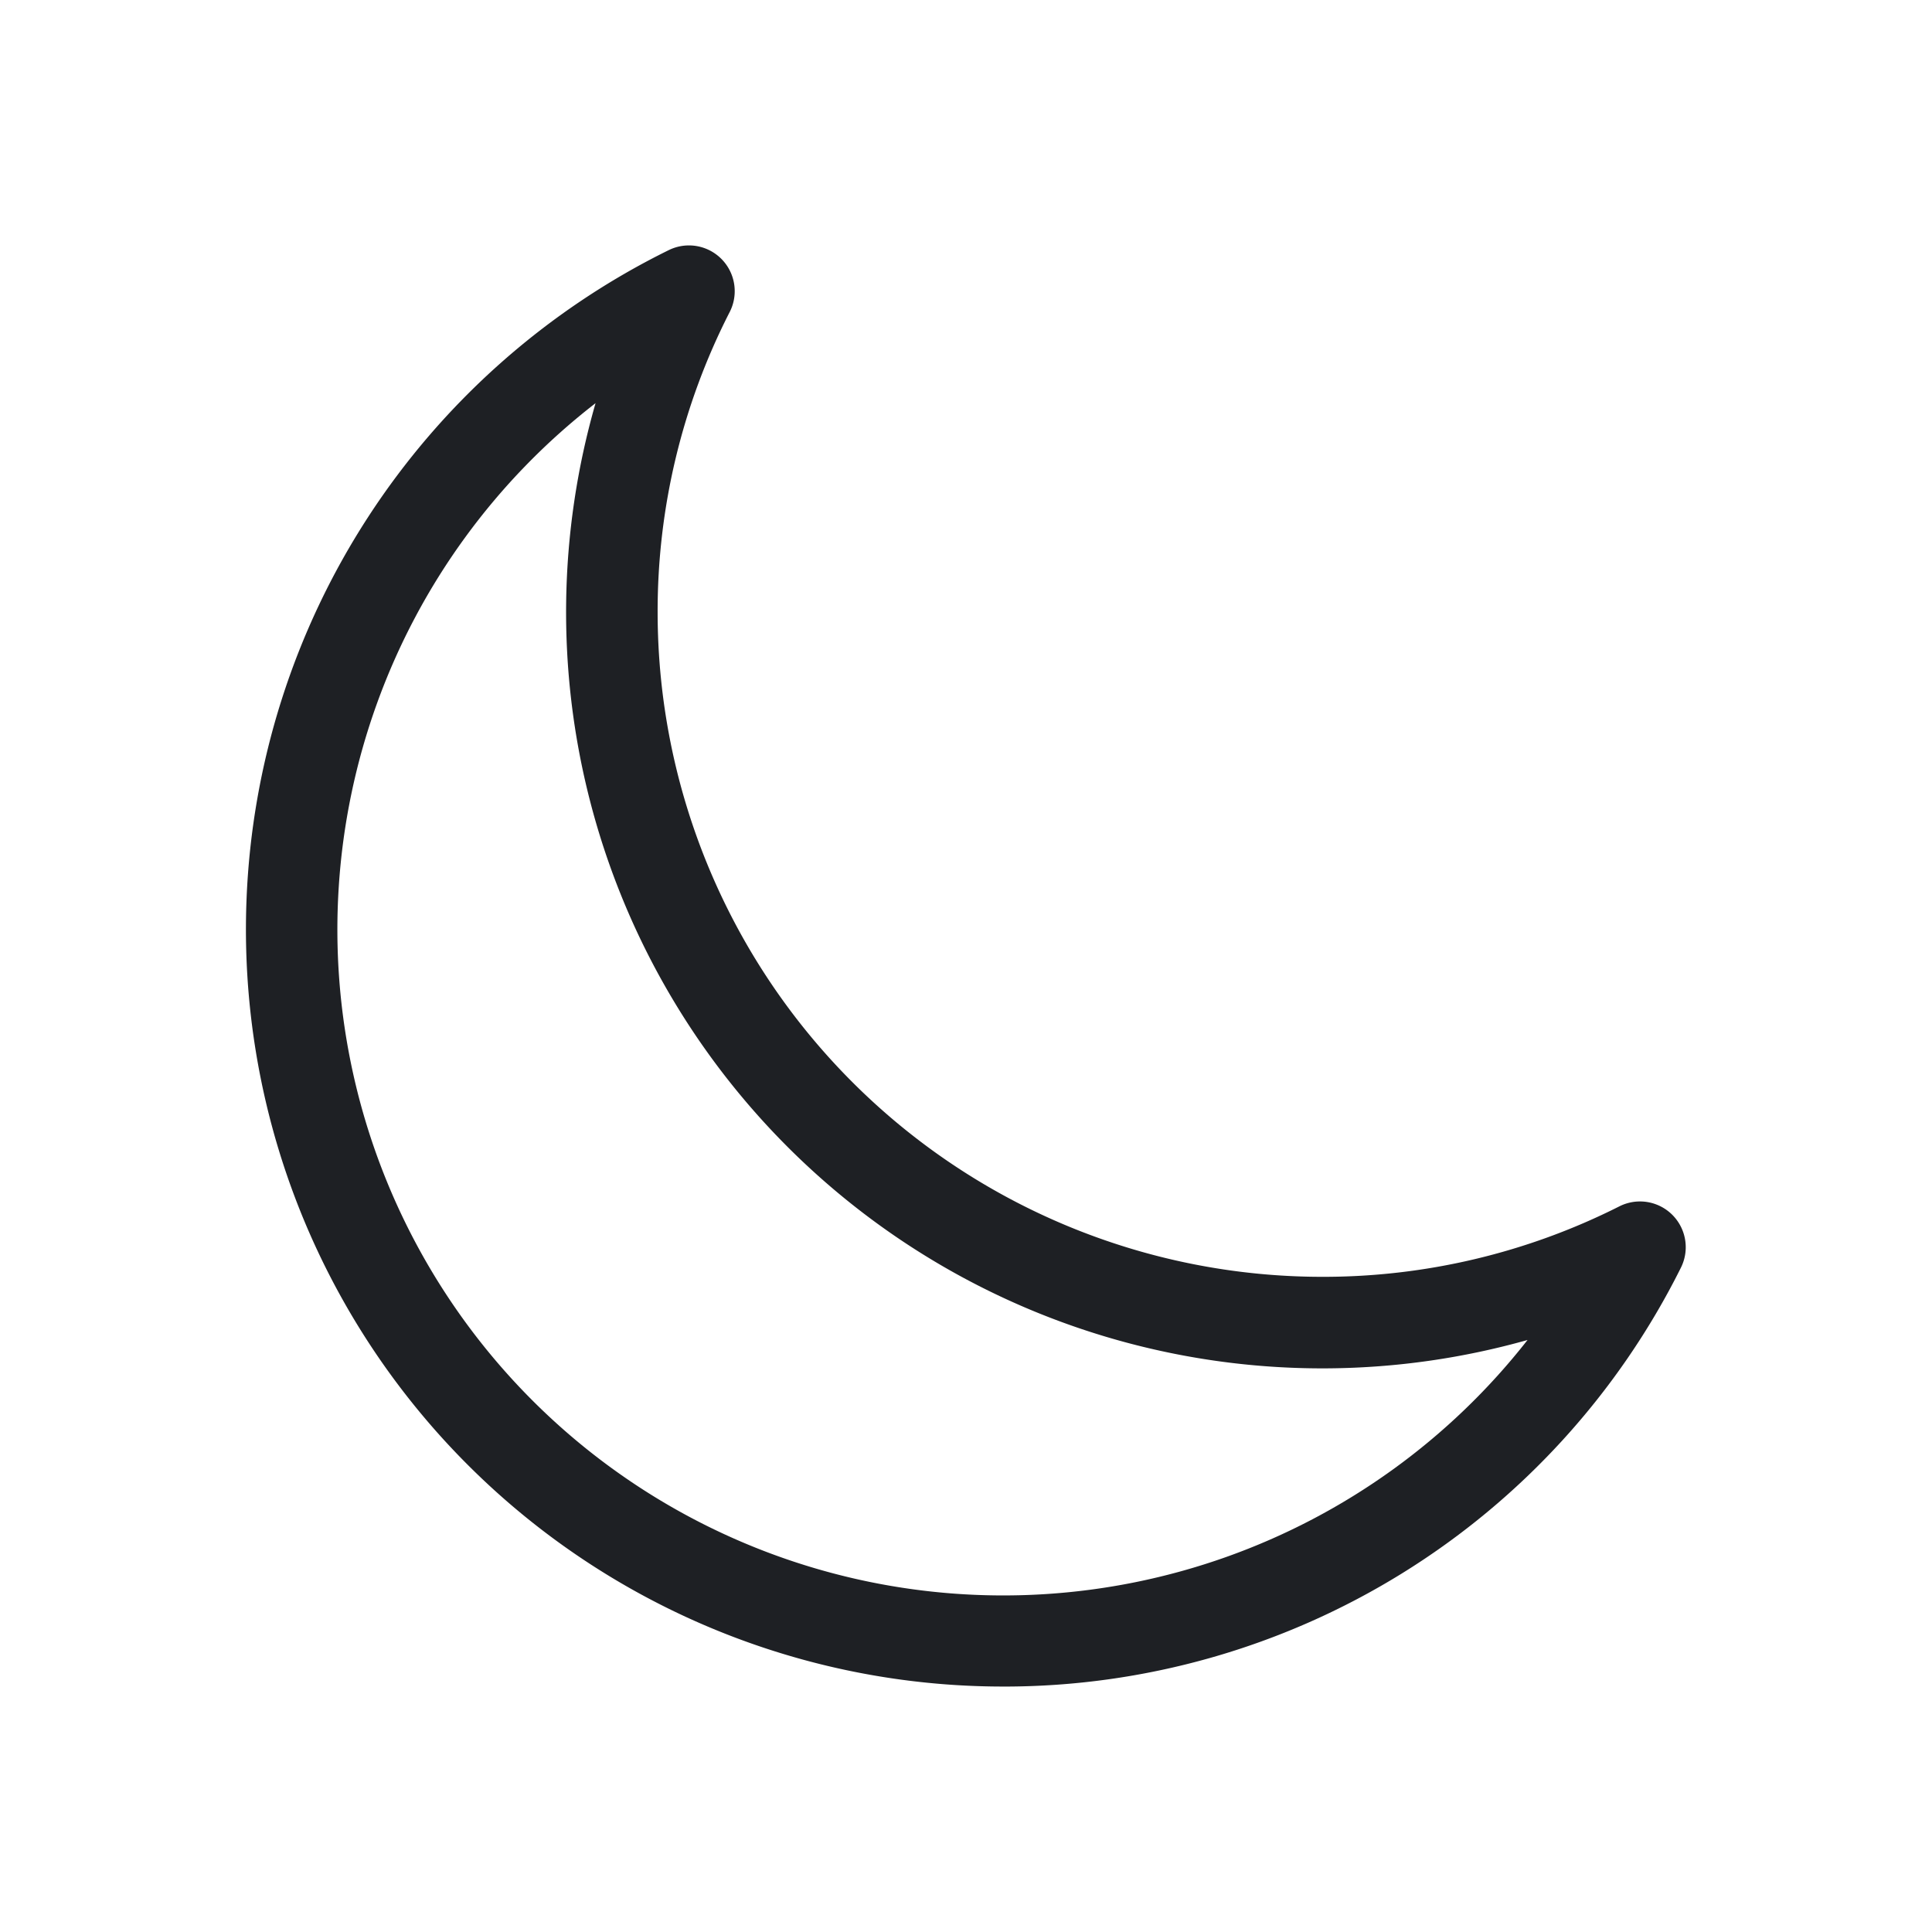 <svg xmlns="http://www.w3.org/2000/svg" viewBox="0 0 190 190">
  <path style="fill: rgb(30, 32, 36)" d="M98.663,165.861A74.457,74.457,0,0,1,65.764,24.6a4.5,4.5,0,0,1,6,6.079,64.6,64.6,0,0,0-7.09,29.583,65.381,65.381,0,0,0,65.307,65.306,64.629,64.629,0,0,0,29.281-6.934,4.5,4.5,0,0,1,6.047,6.029,74.384,74.384,0,0,1-66.644,41.2ZM58.569,39.649a65.48,65.48,0,1,0,91.655,92.13,74.367,74.367,0,0,1-91.655-92.13Z"/>
</svg>
